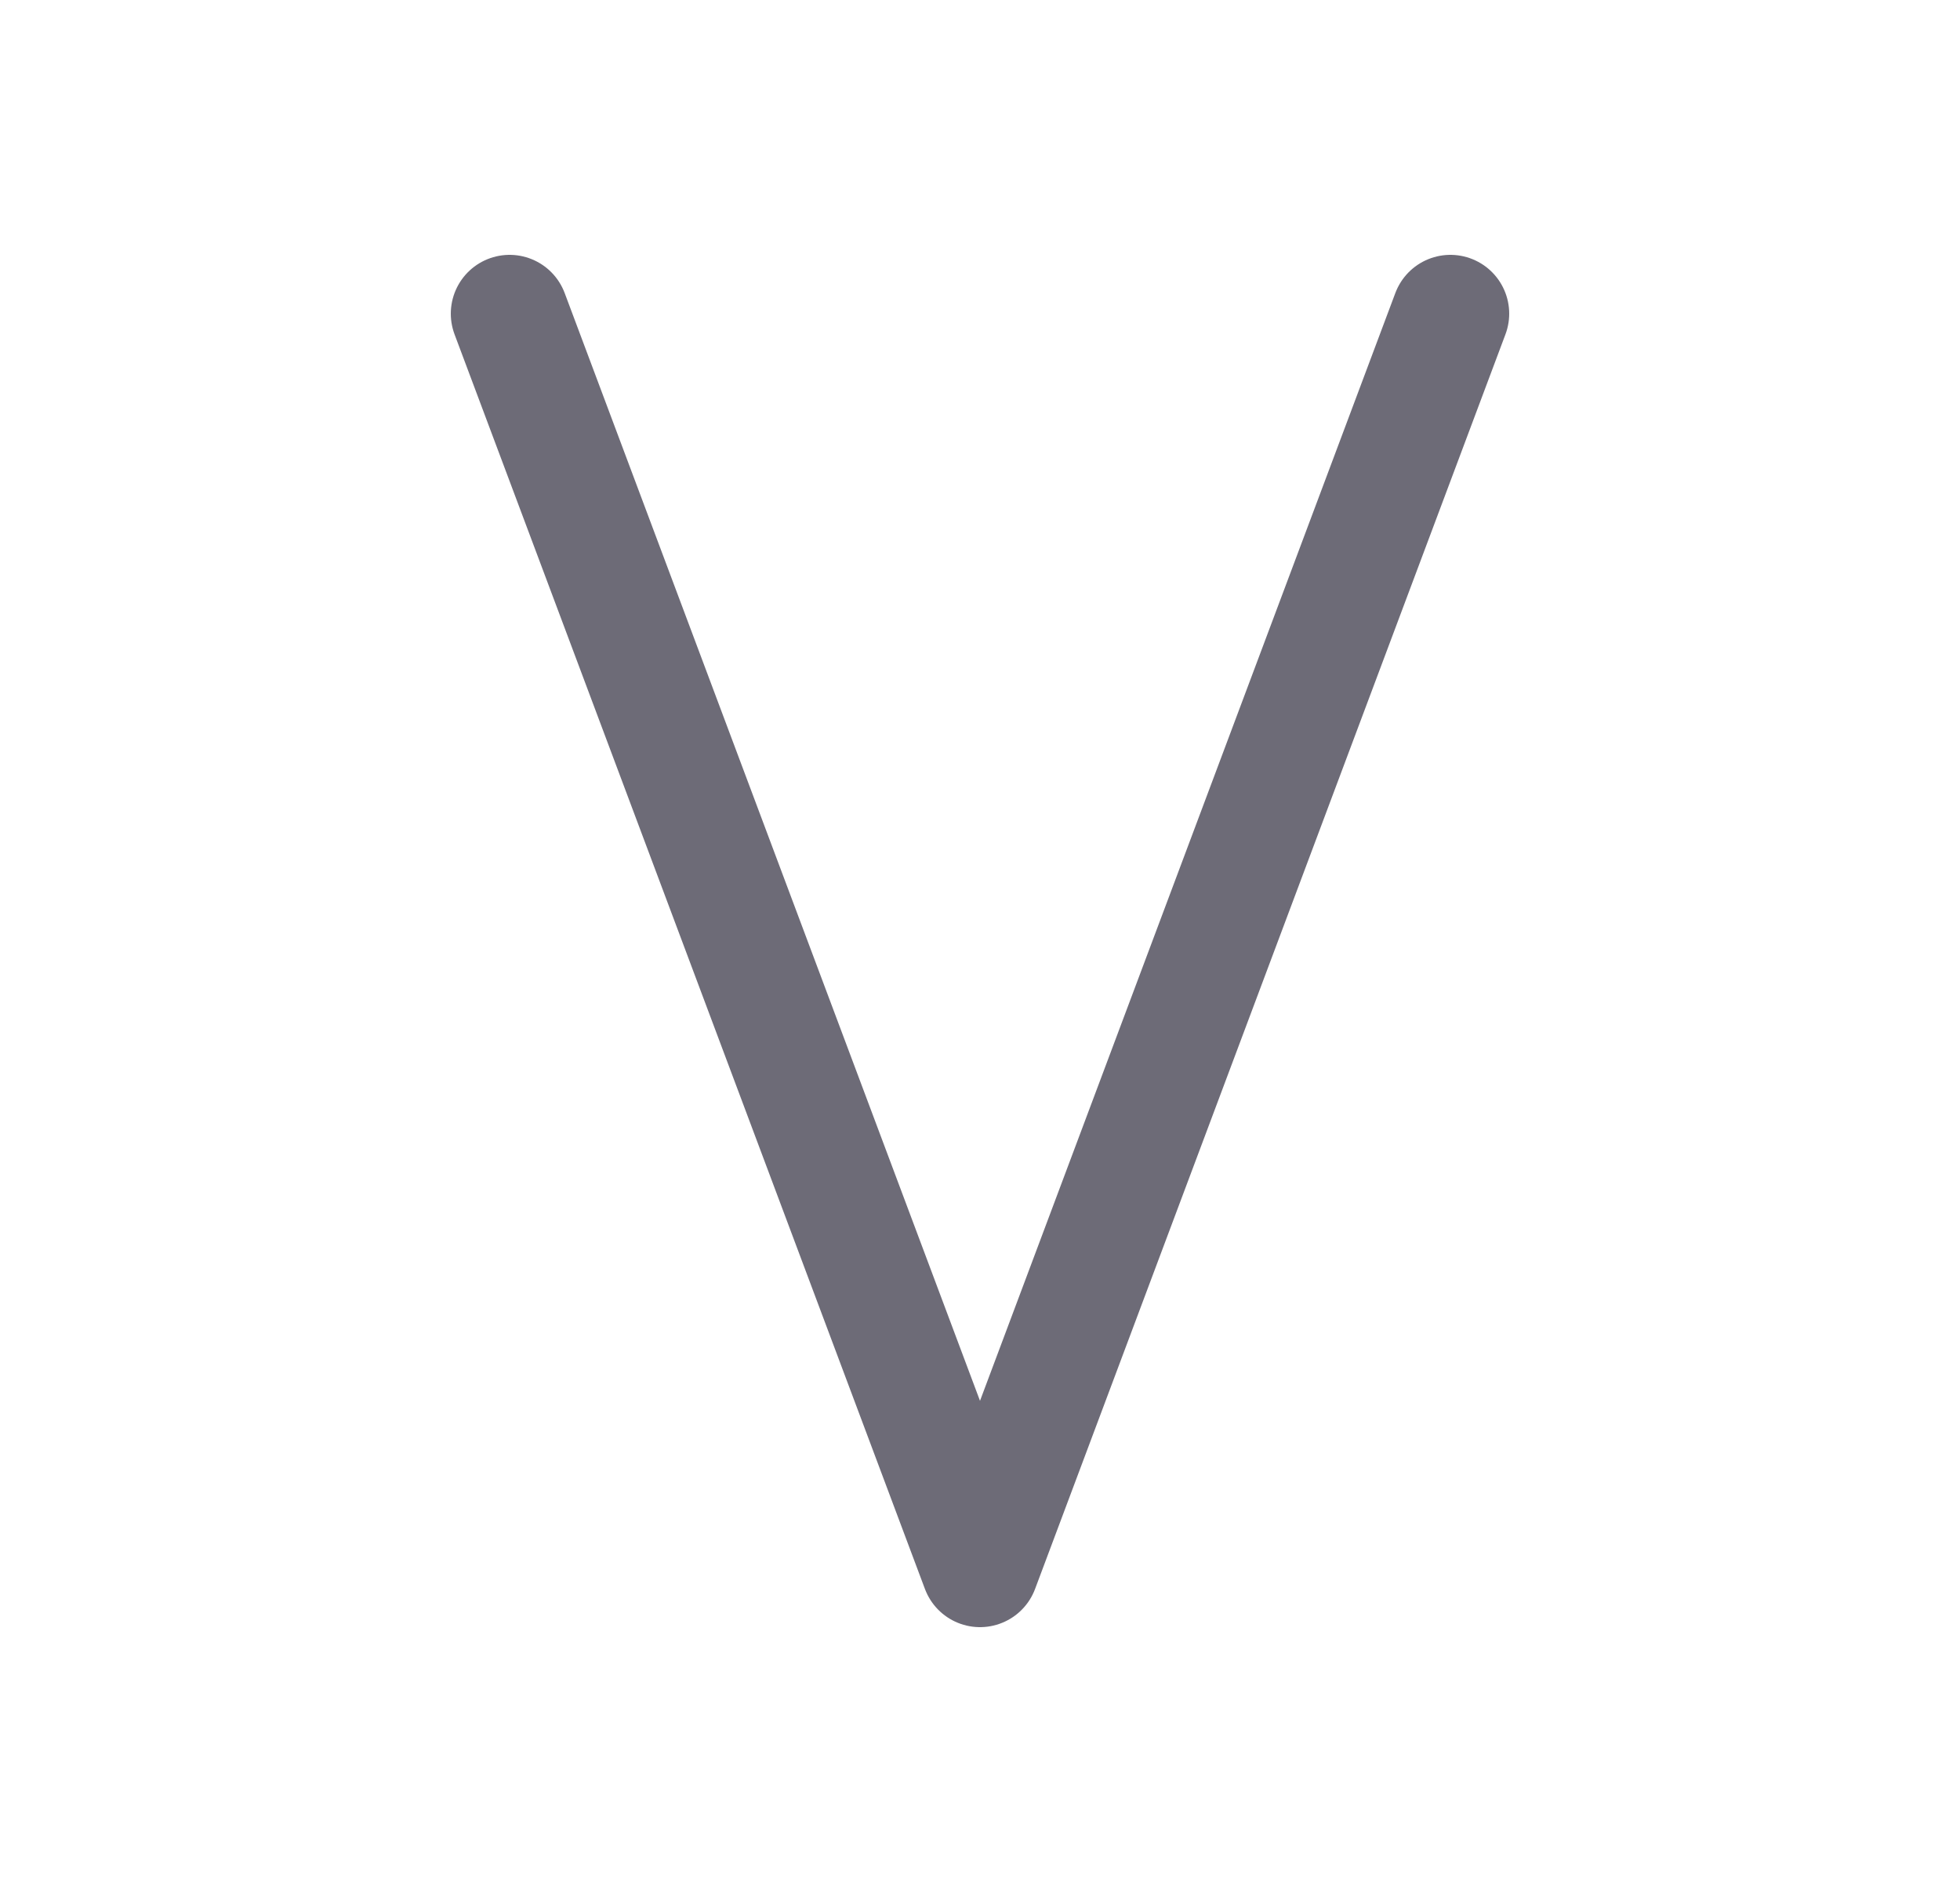 <svg width="25" height="24" viewBox="0 0 25 24" fill="none" xmlns="http://www.w3.org/2000/svg">
<path d="M6.5 4L12.5 20L18.5 4" stroke="#6D6B77" stroke-width="1.5" stroke-linecap="round" stroke-linejoin="round"/>
</svg>
